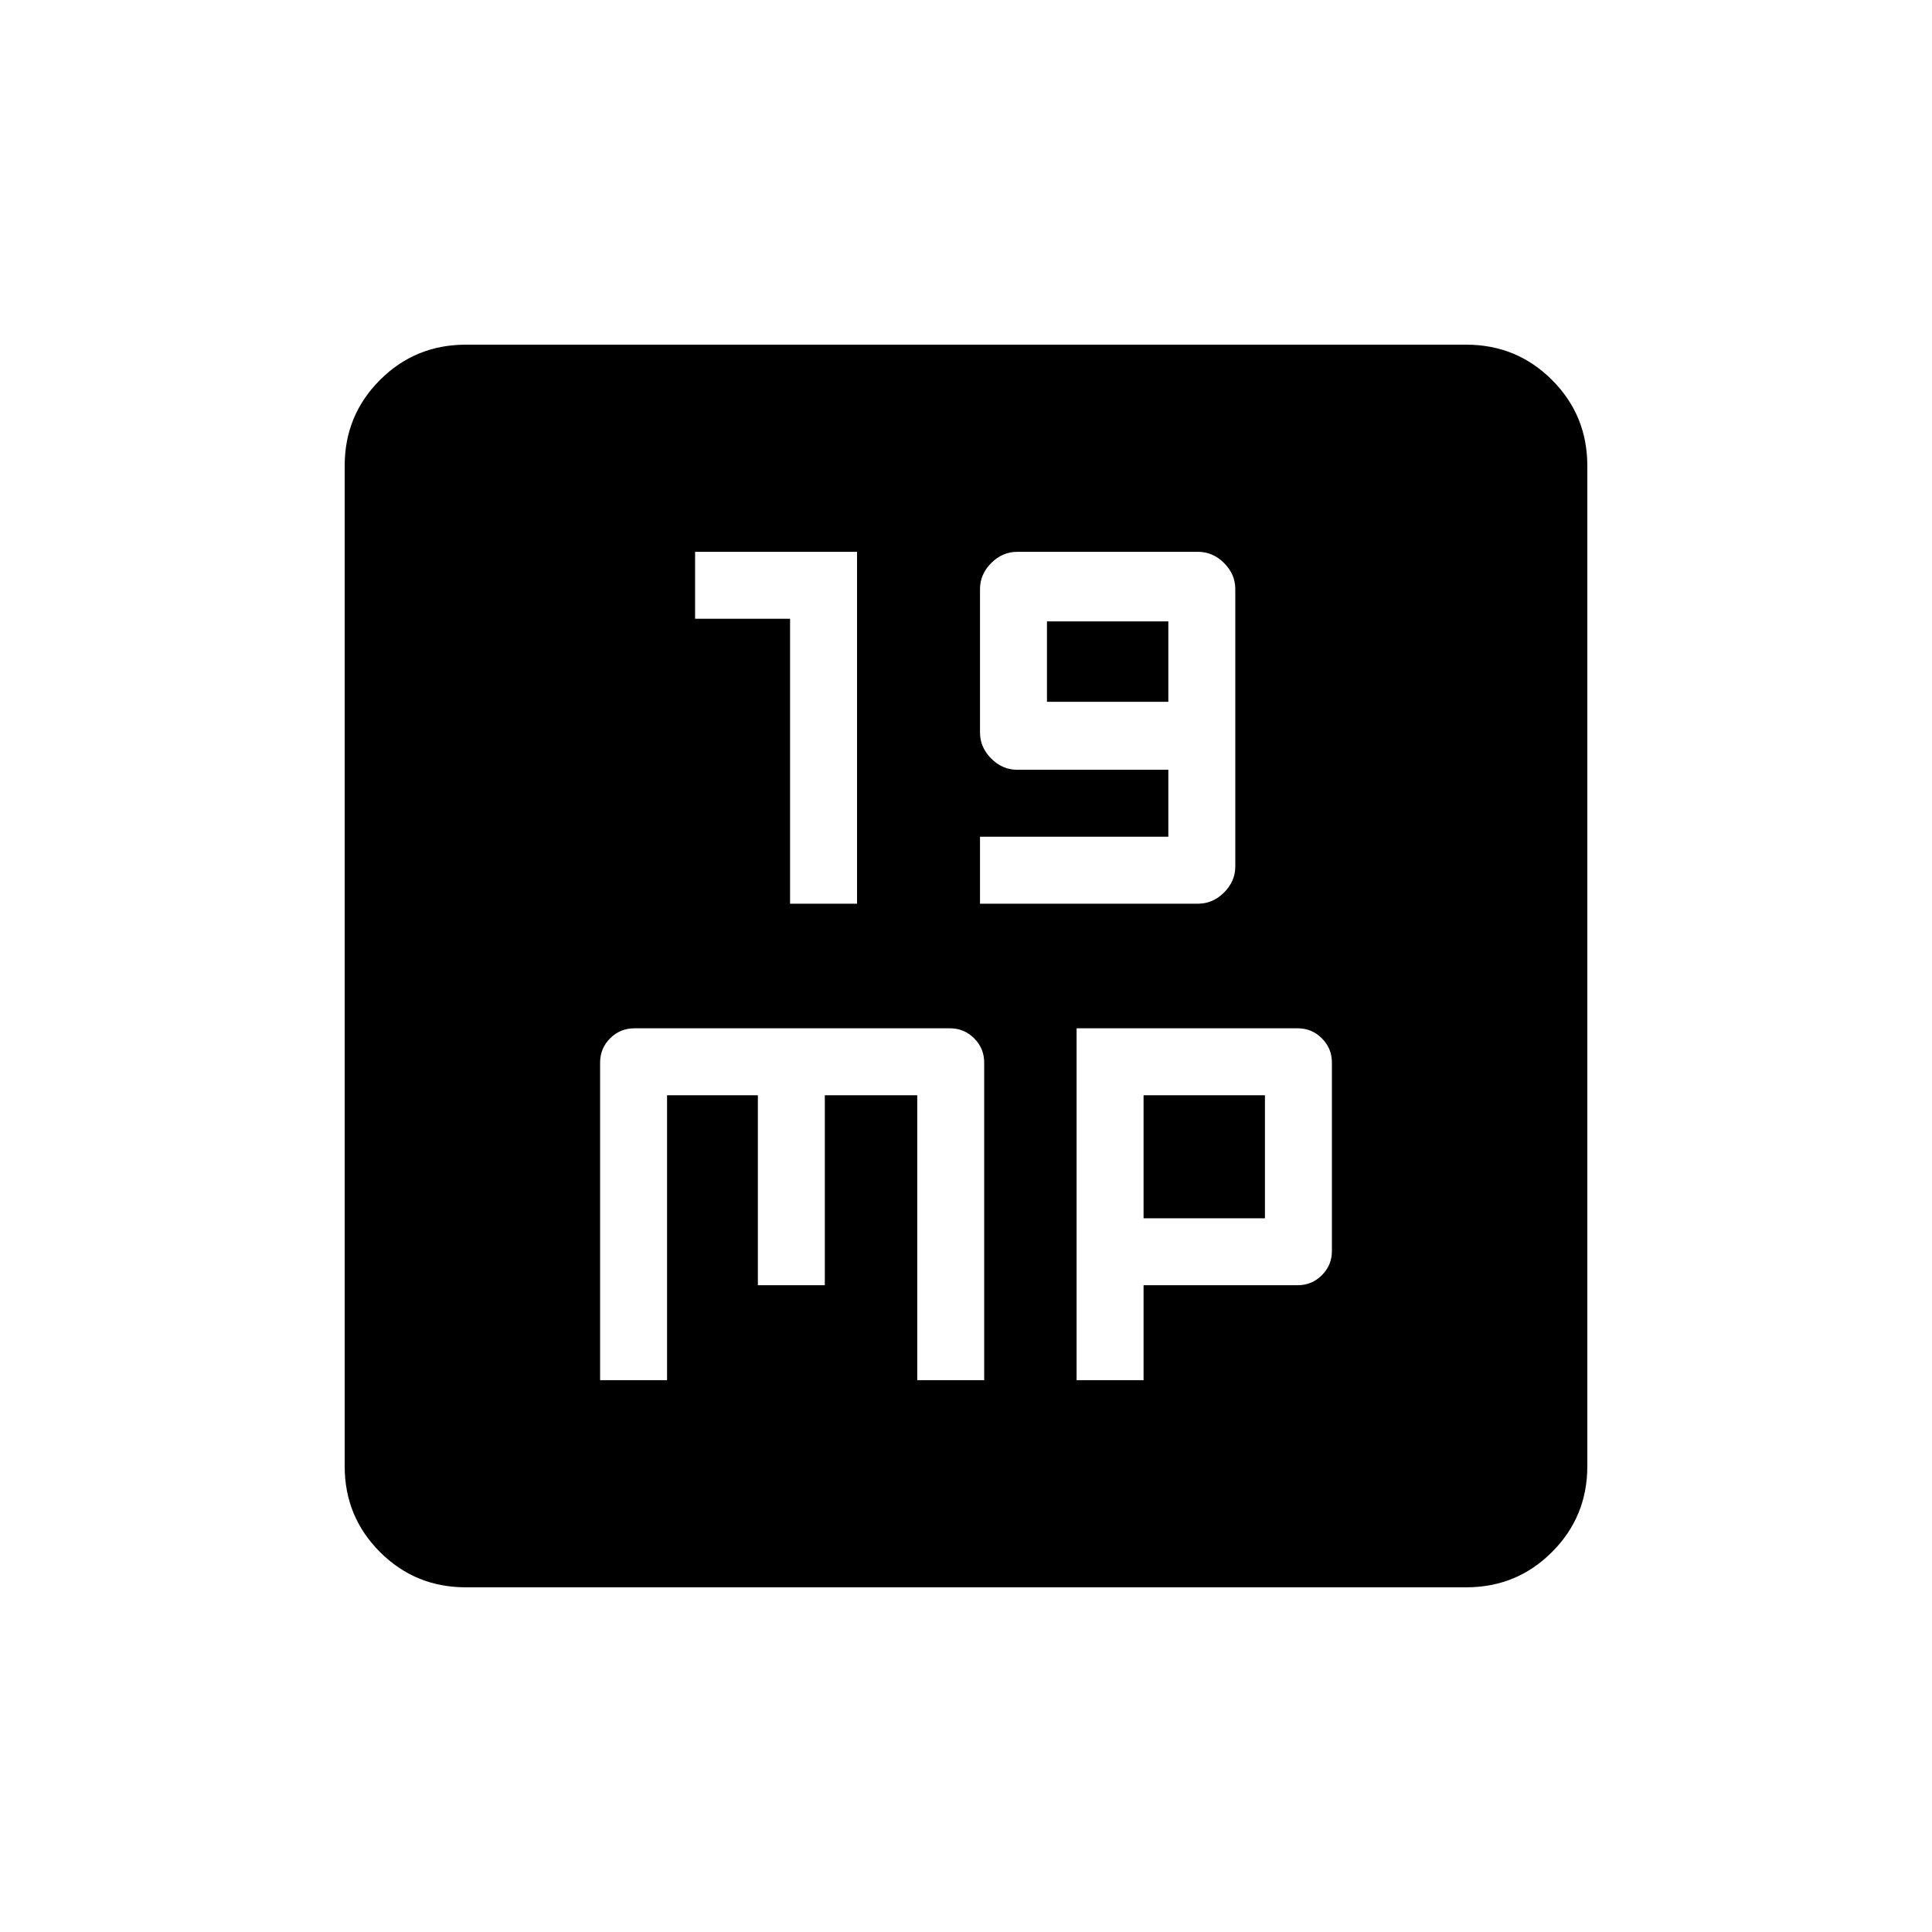 <svg xmlns="http://www.w3.org/2000/svg" height="20" viewBox="0 -960 960 960" width="20"><path d="M392.58-510.96h33.27v-174.85h-80.46v33.27h47.19v141.58Zm94.38 0H595.3q7.36 0 12.93-5.57 5.58-5.58 5.58-12.92v-137.87q0-7.34-5.58-12.91-5.57-5.58-12.95-5.58h-89.79q-7.38 0-12.96 5.58-5.57 5.57-5.57 12.95v71.26q0 7.37 5.57 12.95 5.58 5.57 12.92 5.57h75.09v33.27h-93.58v33.27Zm33.27-100.31v-39.96h60.31v39.96h-60.31ZM298.19-274.19h33.27v-141.58h45.12v94.38h33.27v-94.38h45.92v141.58h33.27V-432q0-7.08-4.98-12.06T472-449.04H315.23q-7.08 0-12.06 4.98T298.19-432v157.81Zm236.77 0h33.27v-47.2h76.63q6.99 0 11.97-4.97 4.98-4.98 4.98-11.99v-93.72q0-7.01-4.98-11.99t-11.99-4.98H534.96v174.85Zm33.27-80.46v-61.12h60.31v61.12h-60.31ZM231.45-171.27q-25.11 0-42.64-17.54-17.54-17.53-17.54-42.64v-497.1q0-25.11 17.54-42.64 17.53-17.54 42.64-17.54h497.1q25.11 0 42.64 17.54 17.54 17.53 17.54 42.64v497.1q0 25.11-17.54 42.64-17.53 17.54-42.64 17.54h-497.1Z"/></svg>